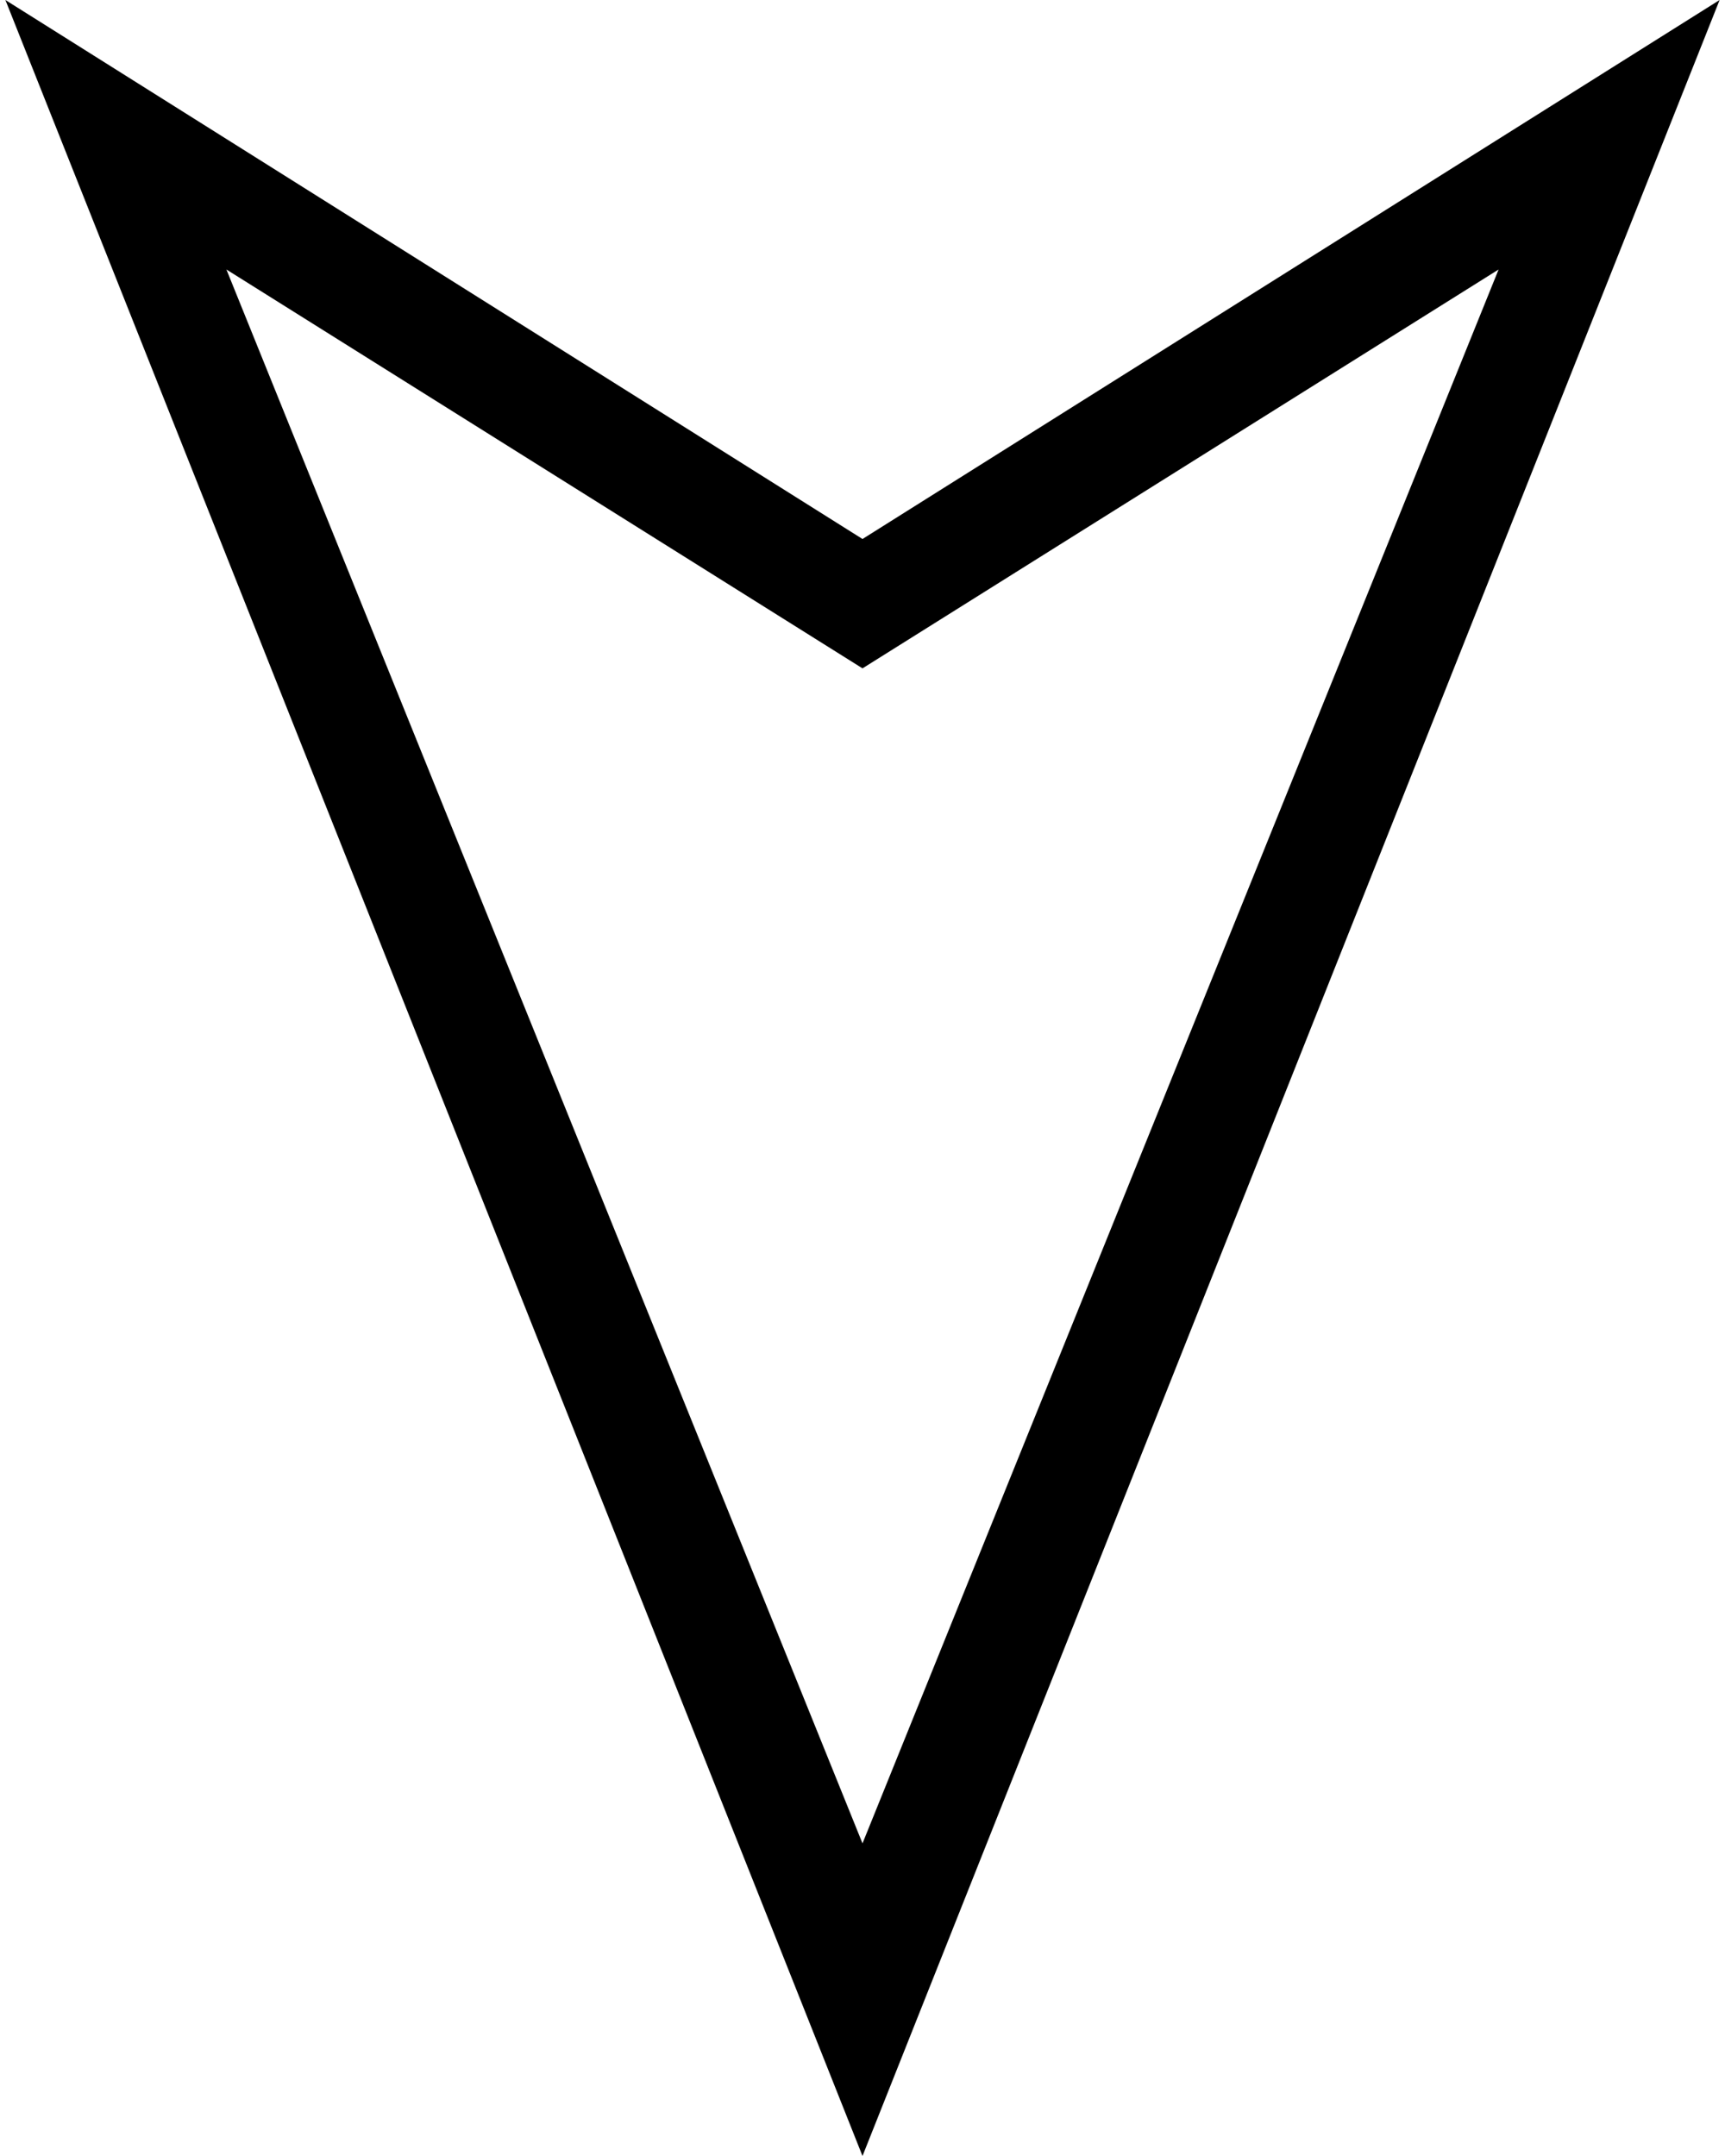 <?xml version="1.0" encoding="ISO-8859-1"?><!DOCTYPE svg PUBLIC "-//W3C//DTD SVG 1.1//EN" "http://www.w3.org/Graphics/SVG/1.1/DTD/svg11.dtd"><svg version="1.1" baseProfile="full" width="100%" height="100%" viewBox="-11.520 -14.400 23.040 28.800" xmlns="http://www.w3.org/2000/svg" xmlns:xlink="http://www.w3.org/1999/xlink">
<path d=" M 0.000 -7.200 L 11.448 -14.400 0.000 14.400 -11.448 -14.400 0.000 -7.200 0.000 -5.472 -8.496 -10.800 0.000 10.224 8.496 -10.800 0.000 -5.472 0.000 -7.200" stroke="none" />
</svg>
